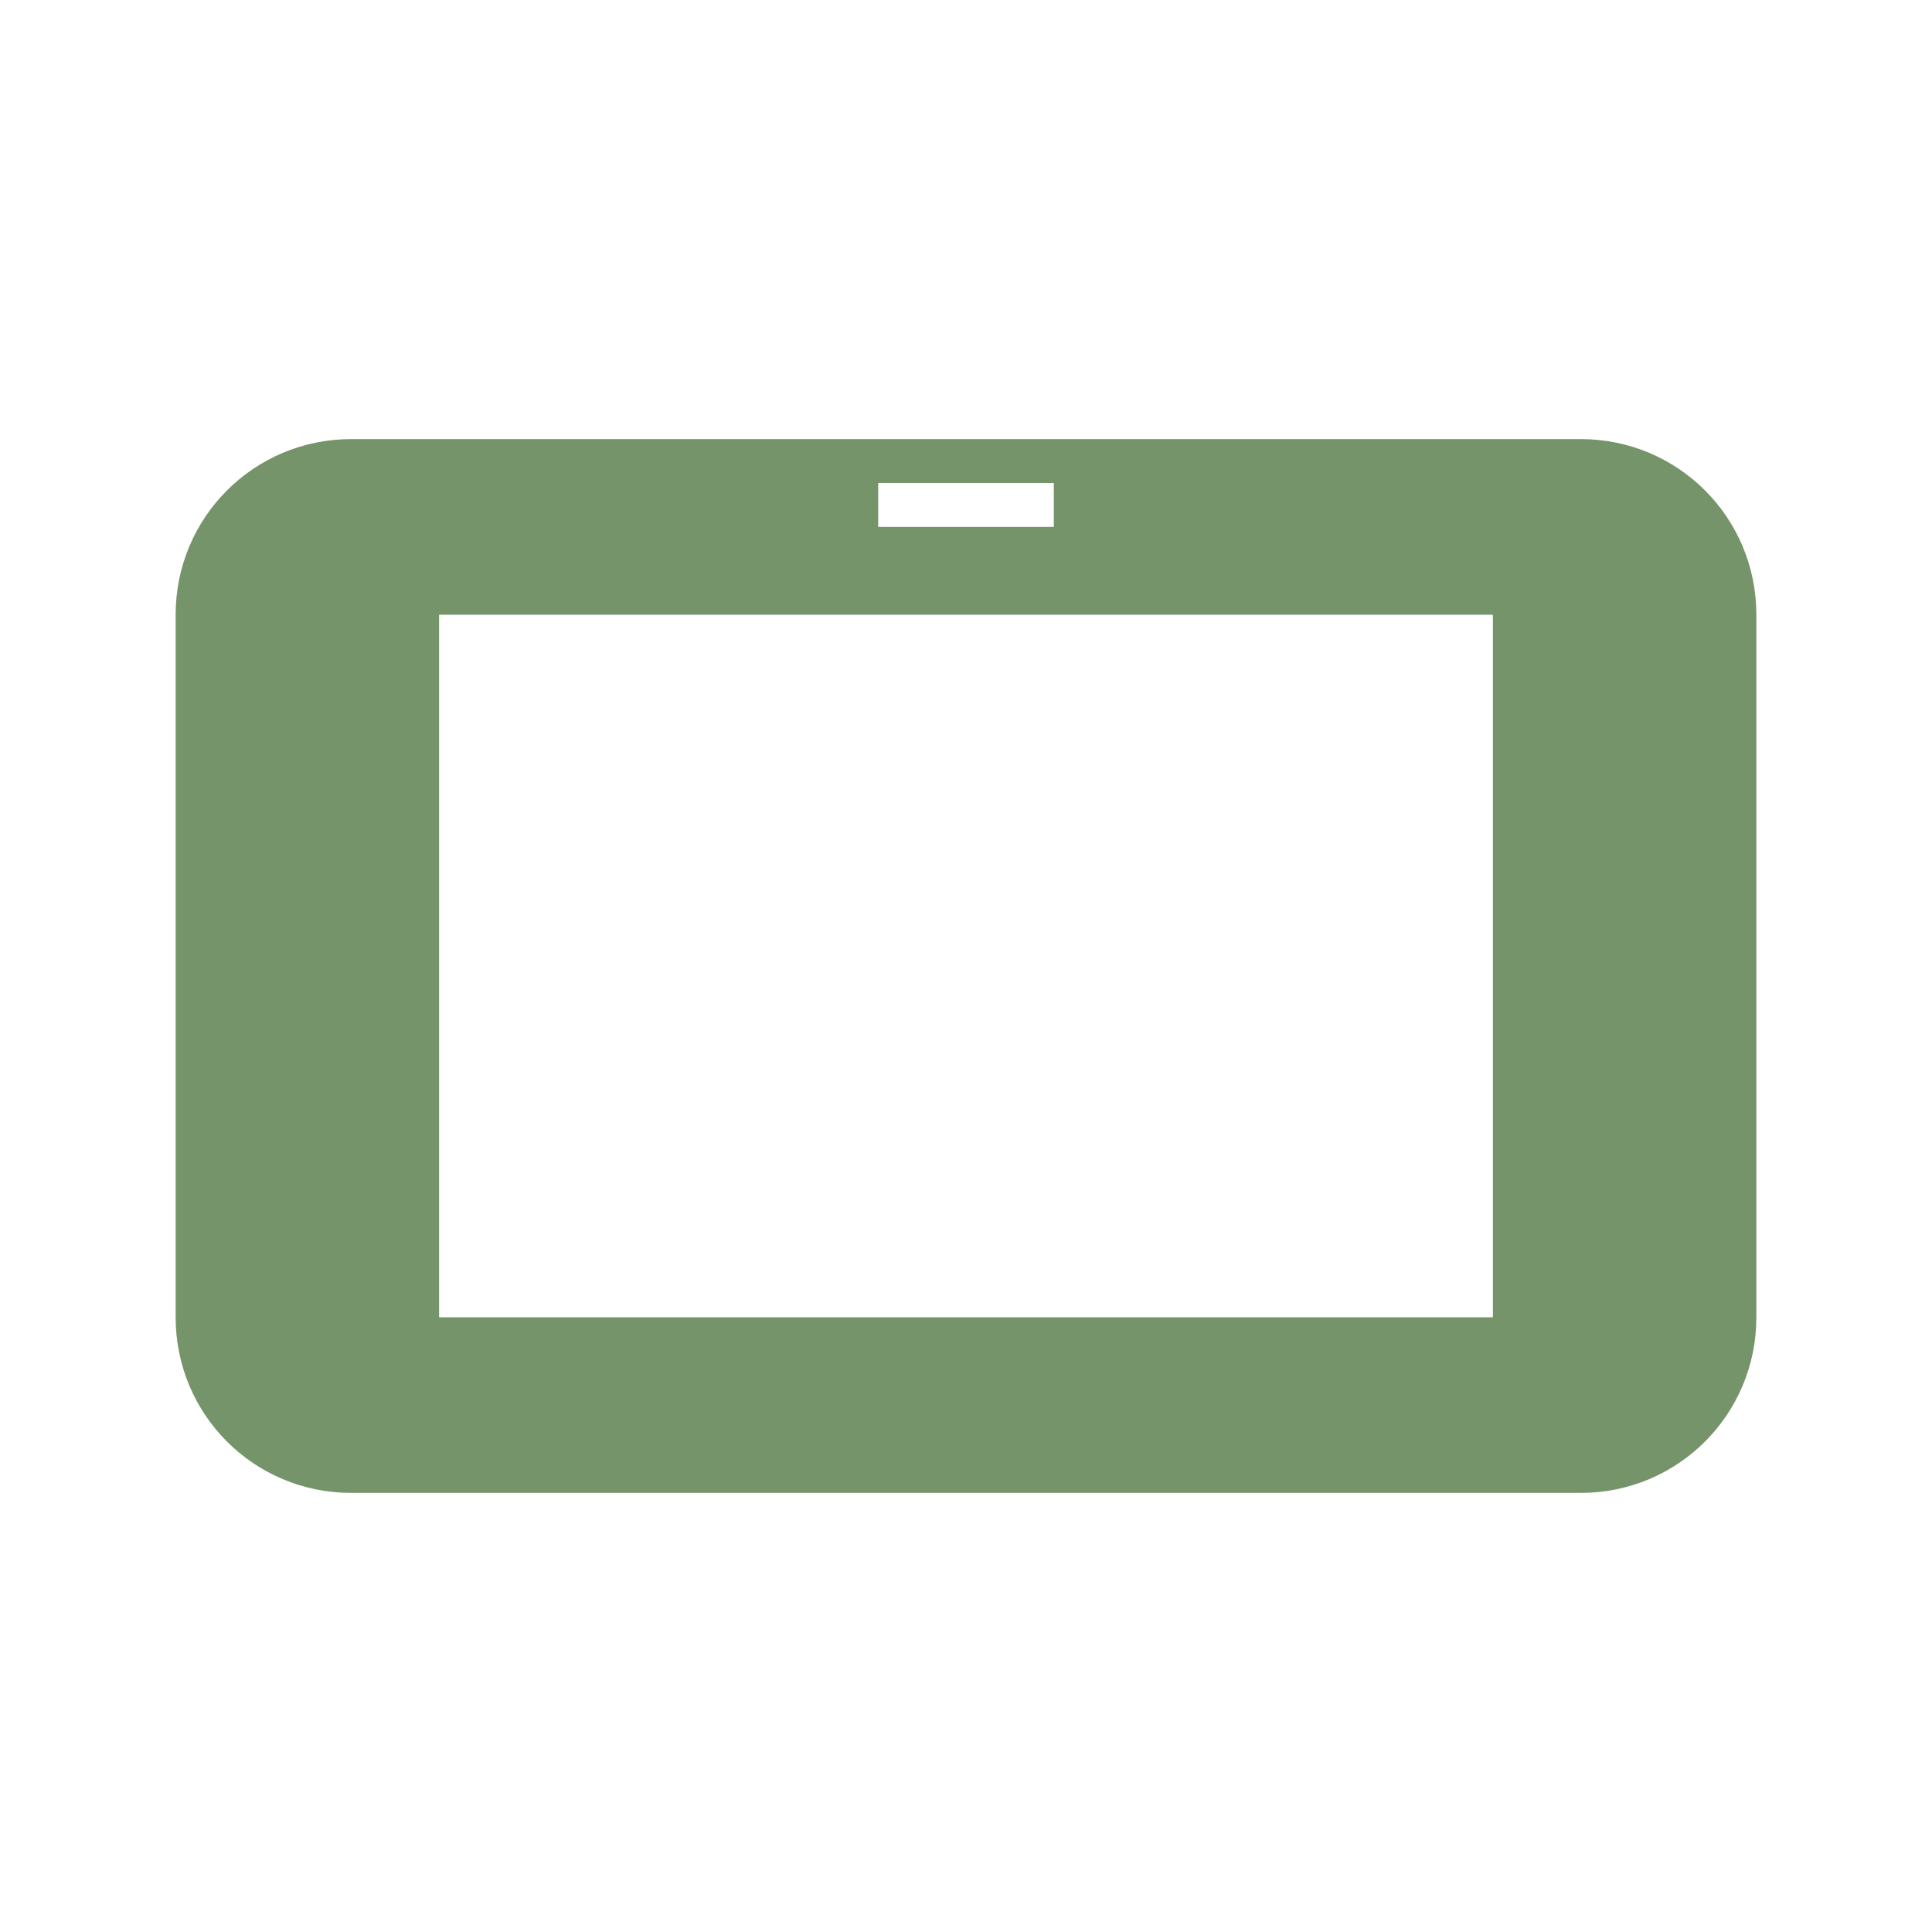 <svg xmlns="http://www.w3.org/2000/svg" width="22" height="22" version="1.1">
 <defs>
  <style id="current-color-scheme" type="text/css">
   .ColorScheme-Text { color:#76946a; } .ColorScheme-Highlight { color:#4285f4; } .ColorScheme-NeutralText { color:#ff9800; } .ColorScheme-PositiveText { color:#4caf50; } .ColorScheme-NegativeText { color:#f44336; }
  </style>
 </defs>
 <path style="fill:currentColor" class="ColorScheme-Text" d="M 4 5 C 2.892 5 2 5.892 2 7 L 2 15 C 2 16.108 2.892 17 4 17 L 18 17 C 19.108 17 20 16.108 20 15 L 20 7 C 20 5.892 19.108 5 18 5 L 4 5 z M 10 5.5 L 12 5.5 L 12 6 L 10 6 L 10 5.5 z M 5 7 L 17 7 L 17 15 L 5 15 L 5 7 z"/>
</svg>
